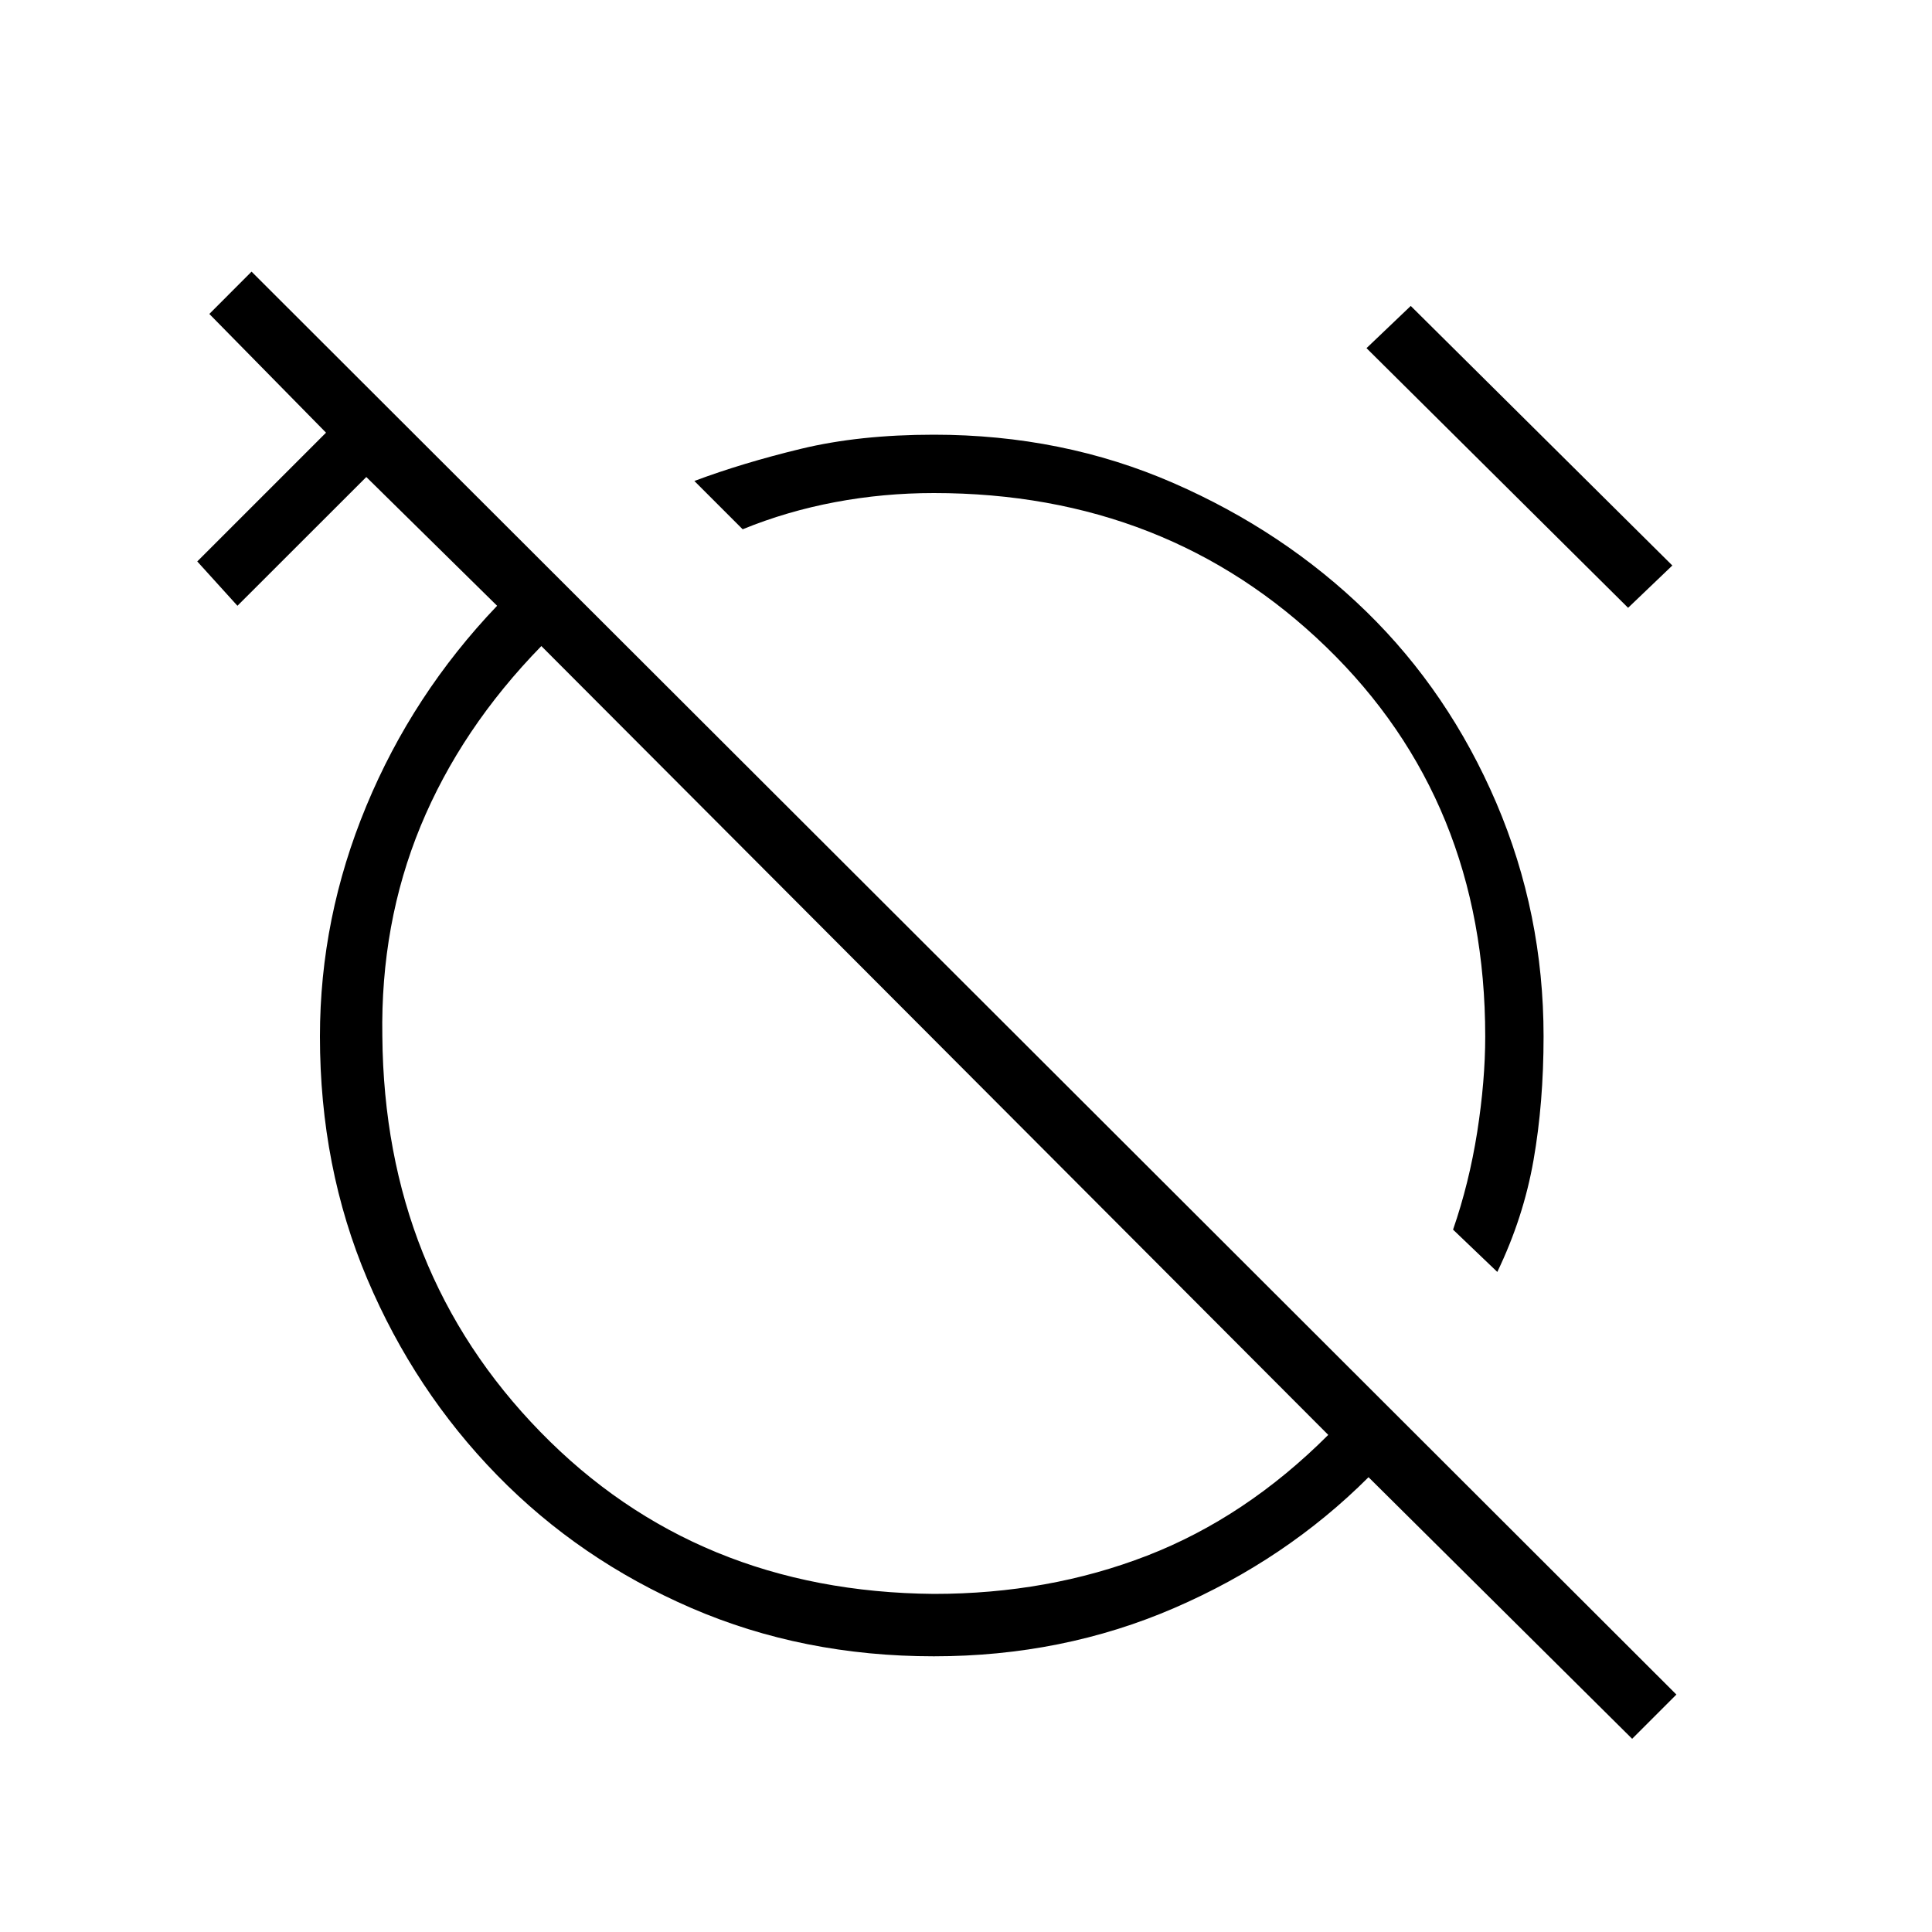 <svg xmlns="http://www.w3.org/2000/svg" height="20" width="20"><path d="M15.5 13.167 15.042 12.729Q15.208 12.25 15.292 11.719Q15.375 11.188 15.375 10.729Q15.375 8.292 13.729 6.698Q12.083 5.104 9.667 5.104Q9.146 5.104 8.646 5.198Q8.146 5.292 7.688 5.479L7.188 4.979Q7.688 4.792 8.292 4.646Q8.896 4.5 9.667 4.5Q11 4.5 12.146 5Q13.292 5.5 14.146 6.333Q15 7.167 15.49 8.312Q15.979 9.458 15.979 10.729Q15.979 11.417 15.875 12.01Q15.771 12.604 15.5 13.167ZM16.854 6.292 14.146 3.604 14.604 3.167 17.312 5.854ZM16.896 18 14.167 15.292Q13.312 16.146 12.156 16.646Q11 17.146 9.667 17.146Q8.312 17.146 7.156 16.646Q6 16.146 5.146 15.271Q4.292 14.396 3.802 13.24Q3.312 12.083 3.312 10.729Q3.312 9.5 3.792 8.344Q4.271 7.188 5.146 6.271L3.792 4.938L2.458 6.271L2.042 5.812L3.375 4.479L2.167 3.25L2.604 2.812L17.354 17.542ZM9.667 16.5Q10.854 16.5 11.875 16.104Q12.896 15.708 13.75 14.854L5.604 6.688Q4.771 7.542 4.354 8.552Q3.938 9.562 3.958 10.729Q3.979 13.167 5.594 14.823Q7.208 16.479 9.667 16.5ZM9.688 10.75Q9.688 10.75 9.688 10.75Q9.688 10.75 9.688 10.75Q9.688 10.75 9.688 10.75Q9.688 10.75 9.688 10.75Q9.688 10.75 9.688 10.75Q9.688 10.75 9.688 10.75ZM11.375 9.083Q11.375 9.083 11.375 9.083Q11.375 9.083 11.375 9.083Q11.375 9.083 11.375 9.083Q11.375 9.083 11.375 9.083Q11.375 9.083 11.375 9.083Q11.375 9.083 11.375 9.083Z"/></svg>